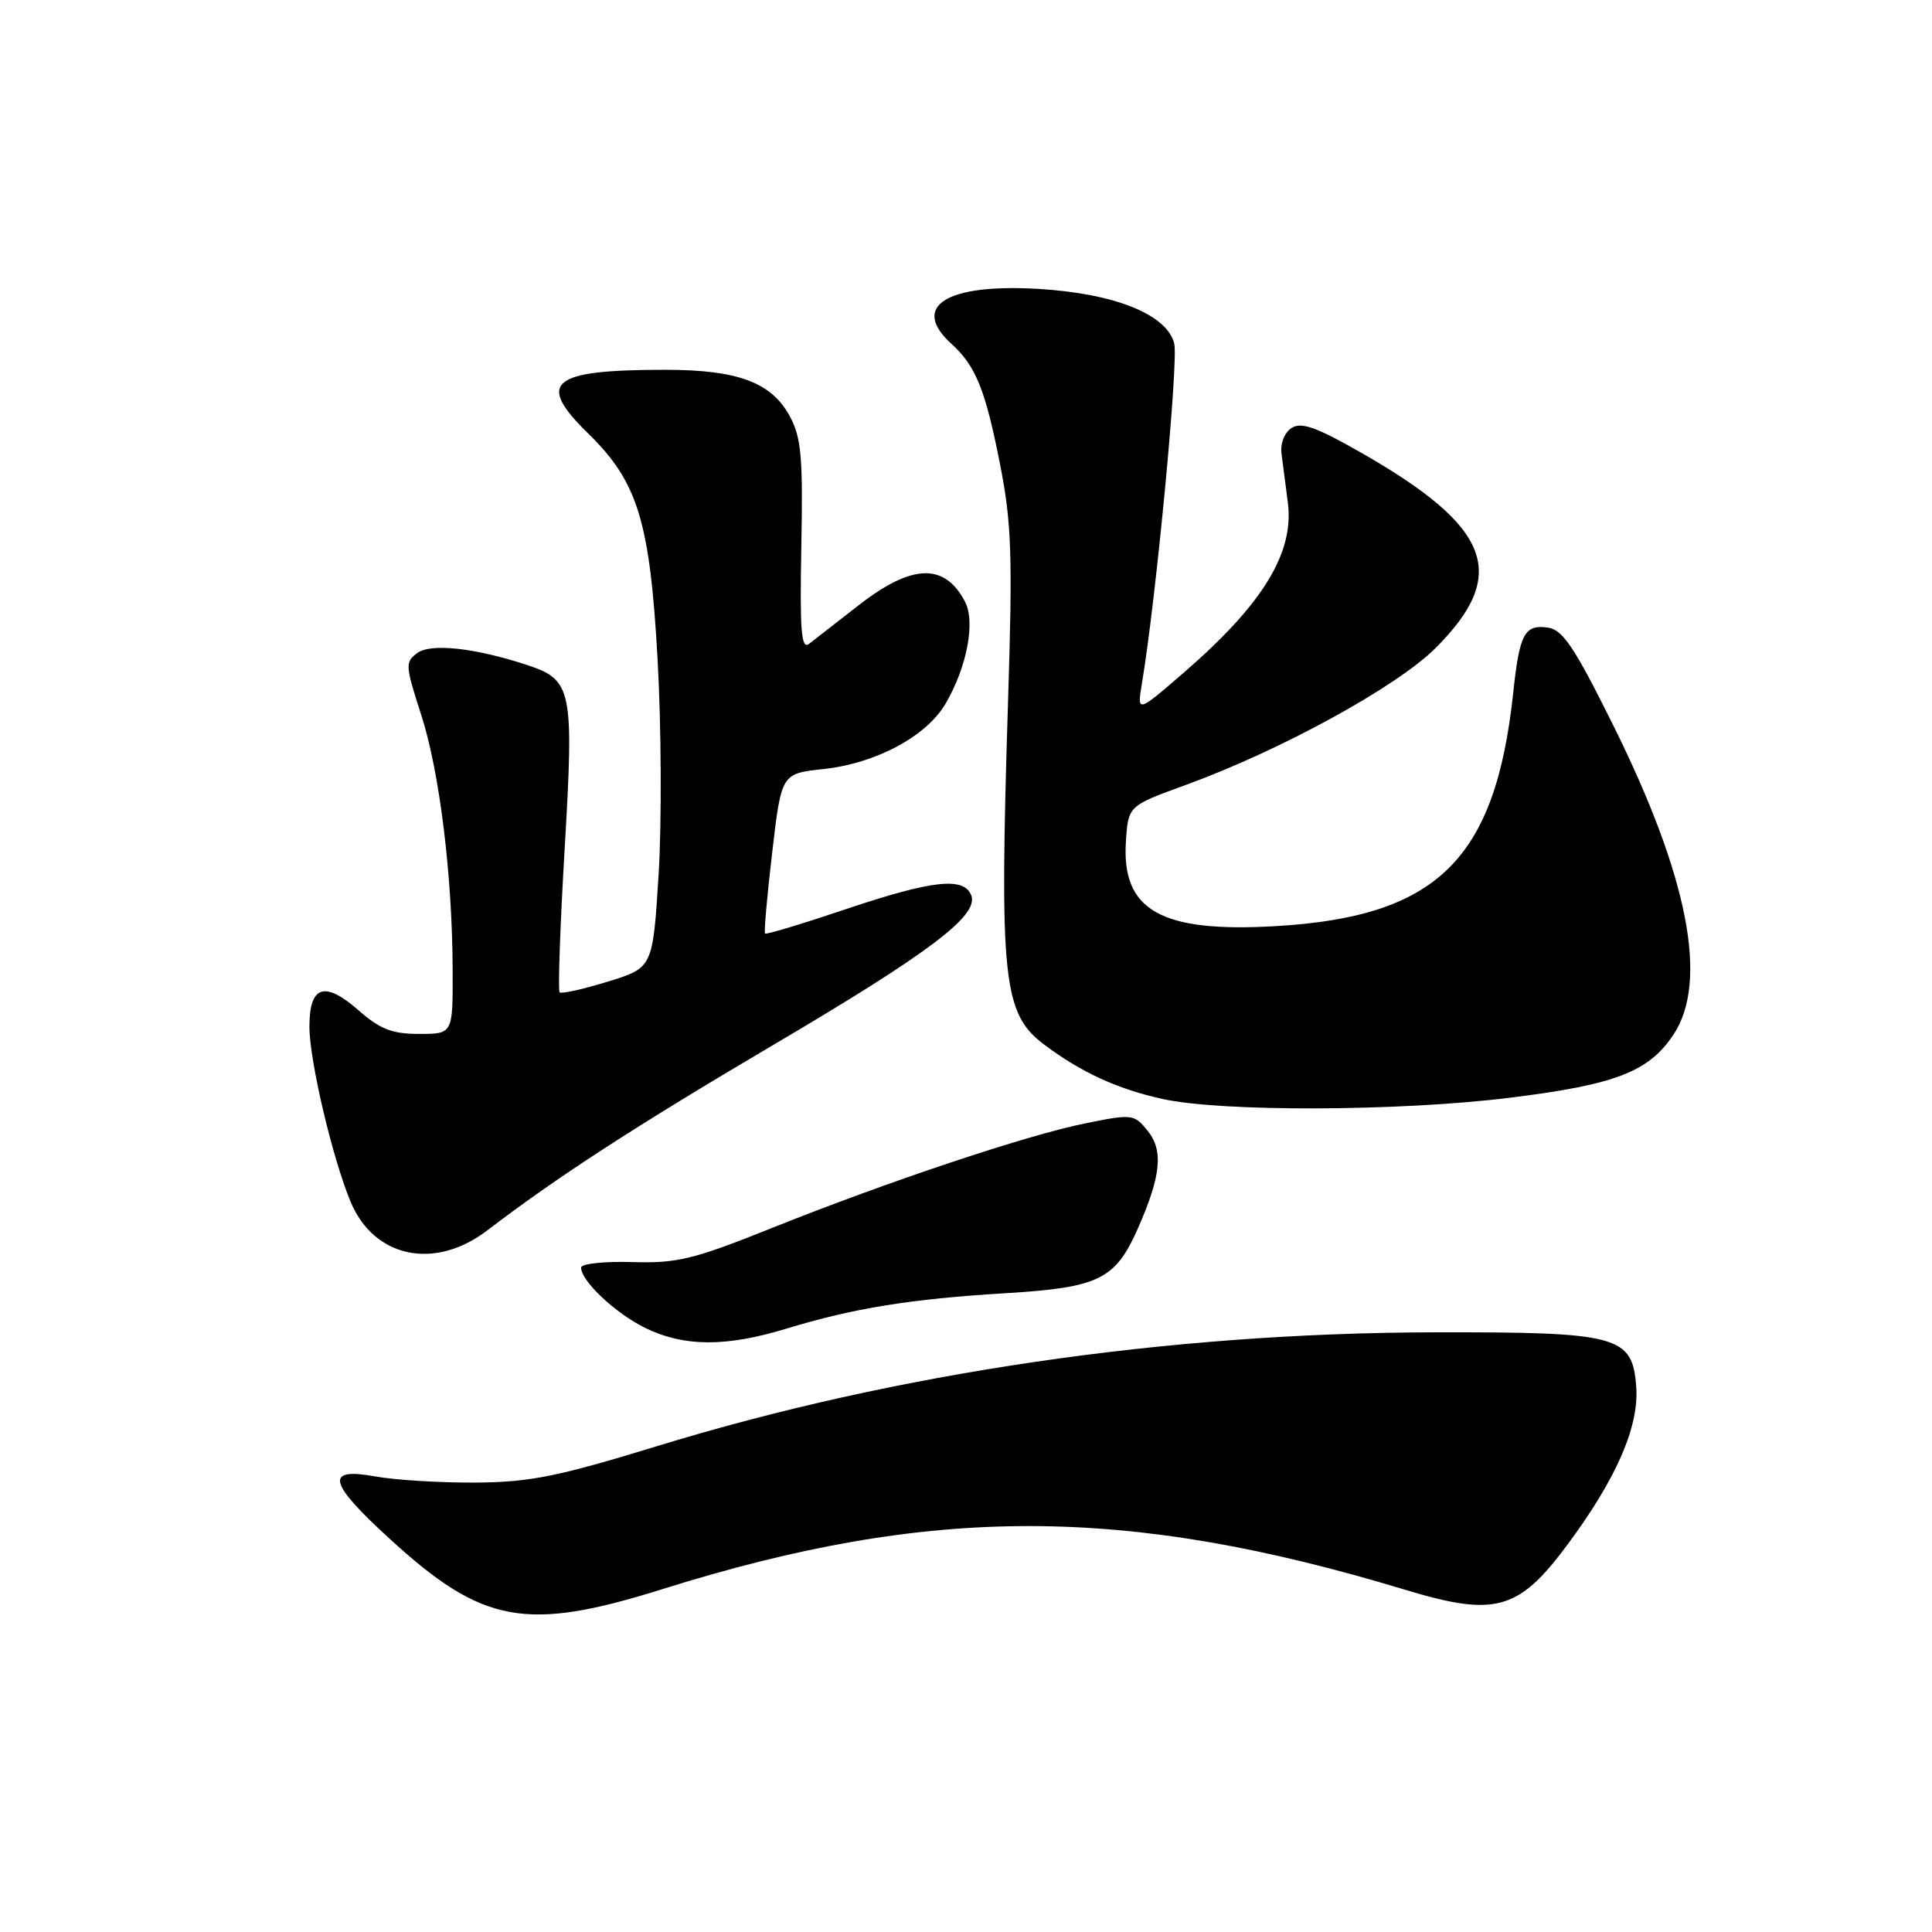 <?xml version="1.0" encoding="UTF-8" standalone="no"?>
<!DOCTYPE svg PUBLIC "-//W3C//DTD SVG 1.1//EN" "http://www.w3.org/Graphics/SVG/1.1/DTD/svg11.dtd" >
<svg xmlns="http://www.w3.org/2000/svg" xmlns:xlink="http://www.w3.org/1999/xlink" version="1.1" viewBox="0 0 256 256">
 <g >
 <path fill="currentColor"
d=" M 87.83 210.55 C 123.41 199.40 149.15 199.43 186.25 210.67 C 198.13 214.26 201.22 213.40 207.68 204.70 C 214.17 195.96 217.19 189.04 216.81 183.79 C 216.32 176.98 214.50 176.49 190.00 176.54 C 154.71 176.61 118.86 181.86 87.00 191.64 C 73.85 195.67 70.21 196.40 63.00 196.45 C 58.33 196.48 52.36 196.11 49.75 195.64 C 43.01 194.41 43.45 196.41 51.57 203.84 C 63.95 215.19 69.67 216.25 87.83 210.55 Z  M 104.14 176.07 C 113.14 173.33 120.63 172.12 133.19 171.36 C 145.67 170.60 147.78 169.56 150.81 162.70 C 153.84 155.81 154.18 152.44 152.07 149.84 C 150.28 147.62 150.03 147.59 143.86 148.84 C 136.09 150.40 117.61 156.57 102.07 162.80 C 91.86 166.89 89.70 167.41 83.75 167.23 C 80.04 167.12 77.00 167.45 77.00 167.96 C 77.00 169.75 81.53 174.01 85.50 175.96 C 90.61 178.46 96.15 178.50 104.14 176.07 Z  M 64.60 163.01 C 73.73 156.02 84.19 149.24 102.26 138.58 C 123.15 126.27 129.72 121.32 128.70 118.65 C 127.74 116.15 123.55 116.61 112.02 120.49 C 106.32 122.41 101.53 123.86 101.37 123.70 C 101.22 123.55 101.64 118.72 102.32 112.96 C 103.54 102.50 103.54 102.50 109.14 101.90 C 116.09 101.15 122.79 97.55 125.31 93.21 C 128.14 88.36 129.27 82.38 127.86 79.71 C 125.16 74.57 120.84 74.71 113.84 80.15 C 110.90 82.44 107.92 84.76 107.21 85.31 C 106.17 86.12 105.97 83.63 106.18 72.41 C 106.41 60.61 106.18 57.99 104.66 55.17 C 102.24 50.67 97.77 49.00 88.16 49.00 C 72.95 49.00 70.97 50.64 77.94 57.44 C 84.52 63.87 86.12 69.08 87.14 87.48 C 87.63 96.29 87.69 109.06 87.27 115.87 C 86.50 128.23 86.50 128.23 80.54 130.07 C 77.26 131.08 74.39 131.72 74.15 131.49 C 73.92 131.25 74.22 122.62 74.83 112.30 C 76.06 91.28 75.81 90.08 69.79 88.10 C 62.90 85.84 57.10 85.21 55.29 86.53 C 53.67 87.72 53.70 88.19 55.79 94.65 C 58.25 102.23 59.96 116.12 59.98 128.75 C 60.00 137.00 60.00 137.00 55.53 137.00 C 51.97 137.00 50.36 136.38 47.53 133.89 C 43.00 129.92 41.00 130.58 41.00 136.05 C 41.00 140.53 44.05 153.47 46.46 159.25 C 49.57 166.69 57.62 168.36 64.60 163.01 Z  M 200.03 145.46 C 214.04 143.73 218.46 142.03 221.74 137.10 C 226.43 130.06 223.70 116.10 213.70 95.98 C 208.63 85.77 207.07 83.44 205.11 83.16 C 202.00 82.72 201.34 83.96 200.50 91.88 C 198.13 113.93 190.42 121.48 169.00 122.72 C 153.81 123.60 148.59 120.64 149.19 111.48 C 149.50 106.78 149.50 106.78 157.07 104.03 C 169.70 99.43 185.04 91.03 190.21 85.88 C 200.00 76.11 197.62 69.86 180.39 60.00 C 174.44 56.60 172.42 55.88 171.14 56.71 C 170.19 57.32 169.63 58.76 169.81 60.13 C 169.98 61.43 170.36 64.36 170.65 66.62 C 171.50 73.24 167.34 80.05 156.90 89.09 C 150.66 94.49 150.66 94.49 151.32 90.50 C 153.19 79.32 156.18 47.84 155.59 45.52 C 154.63 41.66 147.69 38.88 137.58 38.28 C 125.35 37.56 120.58 40.59 126.10 45.59 C 129.29 48.48 130.57 51.65 132.51 61.50 C 134.04 69.28 134.19 73.55 133.57 93.00 C 132.41 129.82 132.89 134.32 138.38 138.43 C 143.29 142.11 148.05 144.29 154.00 145.61 C 161.82 147.35 185.39 147.27 200.03 145.46 Z "/>
</g>
</svg>
